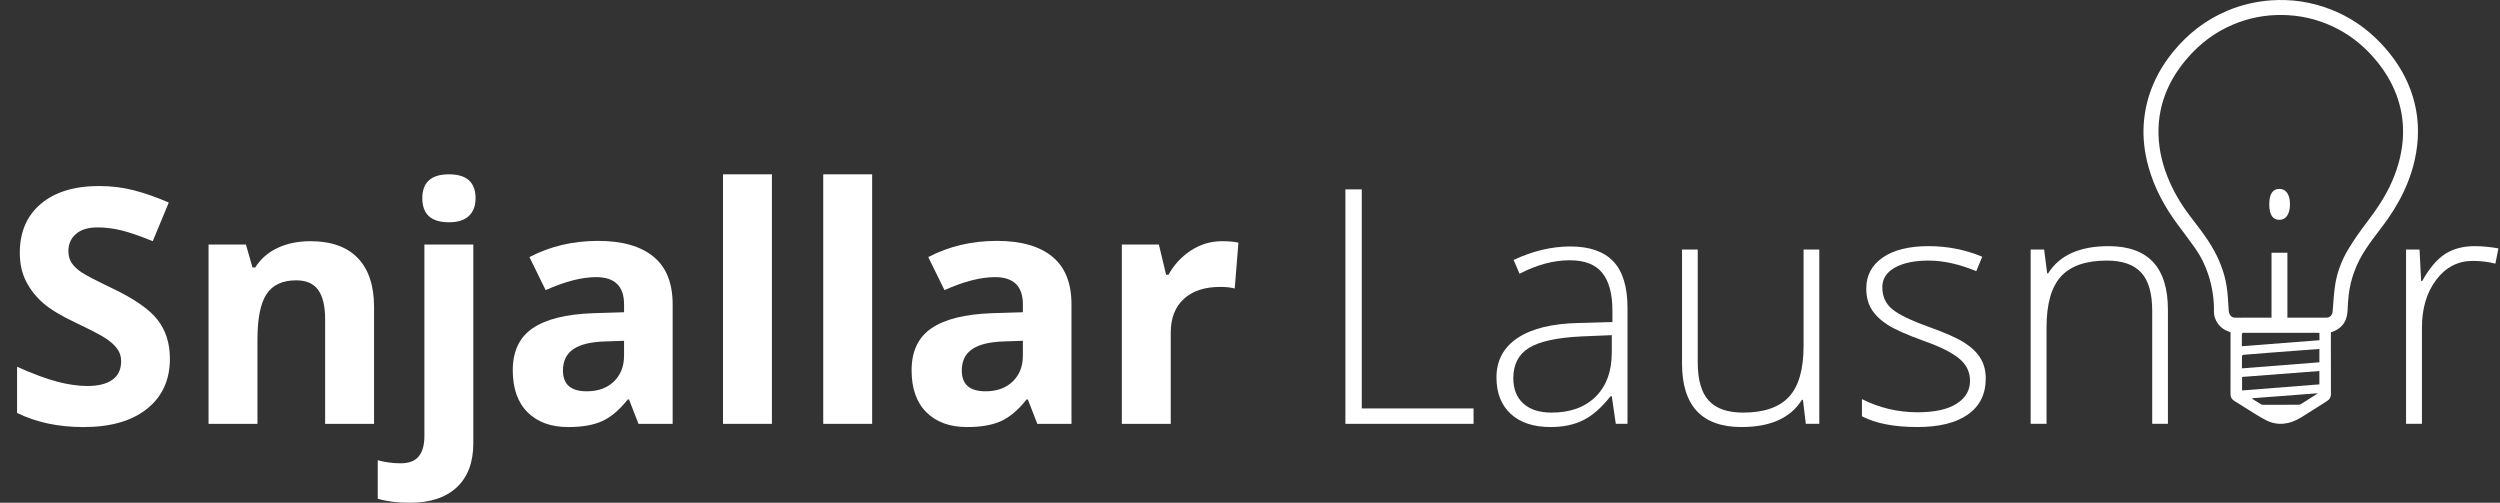 <?xml version="1.0" encoding="utf-8"?>
<!-- Generator: Adobe Illustrator 16.0.0, SVG Export Plug-In . SVG Version: 6.00 Build 0)  -->
<!DOCTYPE svg PUBLIC "-//W3C//DTD SVG 1.1//EN" "http://www.w3.org/Graphics/SVG/1.1/DTD/svg11.dtd">
<svg version="1.1" id="Layer_1" xmlns="http://www.w3.org/2000/svg" xmlns:xlink="http://www.w3.org/1999/xlink" x="0px" y="0px"
	 width="841.89px" height="169.306px" viewBox="0 0 841.89 169.306" enable-background="new 0 0 841.89 169.306"
	 xml:space="preserve">
<rect x="0" y="0" width="841.89" height="169.306" fill="#333333" stroke="none"/>
<g>
	<path fill="#FFFFFF" d="M57.216,120.81c0,7.129-2.565,12.745-7.695,16.85s-12.268,6.156-21.413,6.156
		c-8.425,0-15.877-1.584-22.358-4.752V123.51c5.328,2.376,9.837,4.051,13.528,5.022c3.69,0.972,7.065,1.458,10.125,1.458
		c3.672,0,6.489-0.702,8.452-2.106c1.962-1.403,2.943-3.491,2.943-6.264c0-1.548-0.432-2.925-1.296-4.132
		c-0.864-1.206-2.133-2.367-3.808-3.483c-1.674-1.115-5.085-2.897-10.233-5.346c-4.825-2.269-8.443-4.446-10.855-6.535
		c-2.413-2.087-4.339-4.518-5.778-7.29c-1.44-2.772-2.16-6.012-2.16-9.721c0-6.984,2.367-12.475,7.102-16.472
		c4.733-3.996,11.277-5.994,19.63-5.994c4.104,0,8.02,0.486,11.746,1.458c3.727,0.972,7.623,2.341,11.692,4.104l-5.4,13.015
		c-4.212-1.728-7.695-2.934-10.45-3.618c-2.754-0.684-5.464-1.026-8.127-1.026c-3.168,0-5.599,0.738-7.291,2.214
		c-1.693,1.477-2.538,3.402-2.538,5.779c0,1.477,0.341,2.763,1.026,3.861c0.684,1.099,1.773,2.161,3.267,3.186
		c1.494,1.026,5.031,2.872,10.612,5.536c7.38,3.528,12.439,7.065,15.175,10.611C55.847,111.314,57.216,115.661,57.216,120.81z"/>
	<path fill="#FFFFFF" d="M125.963,142.735h-16.472v-35.265c0-4.355-0.774-7.623-2.322-9.802c-1.548-2.178-4.015-3.268-7.399-3.268
		c-4.609,0-7.938,1.539-9.991,4.618c-2.052,3.078-3.078,8.182-3.078,15.31v28.406H70.231V82.359h12.583l2.214,7.722h0.918
		c1.836-2.916,4.365-5.121,7.587-6.615c3.222-1.494,6.886-2.241,10.99-2.241c7.021,0,12.349,1.899,15.985,5.698
		c3.636,3.799,5.455,9.28,5.455,16.444V142.735z"/>
	<path fill="#FFFFFF" d="M138.06,169.306c-4.212,0-7.831-0.451-10.855-1.351v-12.961c2.521,0.684,5.095,1.026,7.723,1.026
		c2.772,0,4.797-0.774,6.076-2.322c1.277-1.549,1.917-3.834,1.917-6.858V82.359h16.471v66.911c0,6.408-1.854,11.35-5.562,14.824
		C150.121,167.568,144.865,169.306,138.06,169.306z M142.218,66.751c0-5.364,2.988-8.046,8.965-8.046
		c5.976,0,8.965,2.683,8.965,8.046c0,2.557-0.748,4.546-2.241,5.968c-1.495,1.422-3.736,2.133-6.724,2.133
		C145.207,74.852,142.218,72.152,142.218,66.751z"/>
	<path fill="#FFFFFF" d="M215.016,142.735l-3.186-8.209h-0.432c-2.773,3.493-5.625,5.914-8.56,7.264
		c-2.935,1.351-6.76,2.025-11.476,2.025c-5.797,0-10.36-1.655-13.69-4.969c-3.331-3.312-4.995-8.027-4.995-14.148
		c0-6.408,2.241-11.134,6.723-14.177c4.482-3.041,11.241-4.725,20.279-5.049l10.477-0.324v-2.646c0-6.12-3.132-9.181-9.396-9.181
		c-4.825,0-10.496,1.458-17.011,4.375l-5.455-11.125c6.948-3.636,14.653-5.455,23.114-5.455c8.101,0,14.311,1.765,18.631,5.292
		c4.32,3.529,6.48,8.893,6.48,16.093v40.233H215.016z M210.155,114.762l-6.373,0.216c-4.789,0.144-8.353,1.008-10.692,2.592
		c-2.341,1.585-3.51,3.996-3.51,7.236c0,4.645,2.664,6.967,7.992,6.967c3.816,0,6.867-1.098,9.154-3.294
		c2.286-2.196,3.429-5.112,3.429-8.749V114.762z"/>
	<path fill="#FFFFFF" d="M259.947,142.735h-16.471v-84.03h16.471V142.735z"/>
	<path fill="#FFFFFF" d="M293.7,142.735h-16.471v-84.03H293.7V142.735z"/>
	<path fill="#FFFFFF" d="M349.324,142.735l-3.186-8.209h-0.432c-2.773,3.493-5.625,5.914-8.56,7.264
		c-2.935,1.351-6.76,2.025-11.476,2.025c-5.797,0-10.36-1.655-13.69-4.969c-3.331-3.312-4.995-8.027-4.995-14.148
		c0-6.408,2.241-11.134,6.723-14.177c4.482-3.041,11.241-4.725,20.279-5.049l10.477-0.324v-2.646c0-6.12-3.132-9.181-9.396-9.181
		c-4.825,0-10.496,1.458-17.011,4.375l-5.455-11.125c6.948-3.636,14.653-5.455,23.114-5.455c8.101,0,14.311,1.765,18.631,5.292
		c4.32,3.529,6.48,8.893,6.48,16.093v40.233H349.324z M344.463,114.762l-6.373,0.216c-4.789,0.144-8.353,1.008-10.692,2.592
		c-2.341,1.585-3.51,3.996-3.51,7.236c0,4.645,2.664,6.967,7.992,6.967c3.816,0,6.867-1.098,9.154-3.294
		c2.286-2.196,3.429-5.112,3.429-8.749V114.762z"/>
	<path fill="#FFFFFF" d="M411.483,81.225c2.232,0,4.085,0.162,5.562,0.486l-1.242,15.445c-1.333-0.359-2.953-0.54-4.86-0.54
		c-5.257,0-9.352,1.35-12.286,4.05c-2.935,2.7-4.401,6.48-4.401,11.341v30.729h-16.471V82.359h12.475l2.43,10.153h0.81
		c1.872-3.384,4.401-6.111,7.587-8.182C404.273,82.26,407.738,81.225,411.483,81.225z"/>
</g>
<path fill="#FFFFFF" d="M453.076,142.728V63.776h5.509v73.768h37.64v5.184H453.076z"/>
<path fill="#FFFFFF" d="M544.127,142.728l-1.35-9.289h-0.433c-2.952,3.78-5.986,6.454-9.1,8.02
	c-3.114,1.565-6.795,2.349-11.044,2.349c-5.761,0-10.242-1.475-13.446-4.428c-3.204-2.952-4.808-7.039-4.808-12.259
	c0-5.725,2.386-10.171,7.156-13.34c4.771-3.168,11.674-4.842,20.711-5.021l11.18-0.324v-3.889c0-5.579-1.135-9.791-3.403-12.635
	c-2.27-2.844-5.923-4.266-10.963-4.266c-5.437,0-11.071,1.512-16.904,4.536l-1.997-4.644C516.172,84.513,522.543,83,528.845,83
	c6.442,0,11.258,1.674,14.445,5.022c3.187,3.348,4.779,8.569,4.779,15.659v39.046H544.127z M522.525,138.947
	c6.265,0,11.205-1.79,14.825-5.373c3.616-3.583,5.427-8.561,5.427-14.933v-5.779l-10.261,0.433
	c-8.244,0.396-14.123,1.683-17.633,3.86c-3.51,2.18-5.265,5.573-5.265,10.182c0,3.671,1.124,6.525,3.374,8.559
	C515.243,137.93,518.421,138.947,522.525,138.947z"/>
<path fill="#FFFFFF" d="M571.724,84.027v38.016c0,5.906,1.242,10.199,3.726,12.881c2.484,2.683,6.337,4.023,11.559,4.023
	c6.982,0,12.122-1.765,15.418-5.292c3.293-3.528,4.94-9.271,4.94-17.229v-32.4h5.292v58.701h-4.536l-0.973-8.102h-0.323
	c-3.815,6.122-10.603,9.181-20.359,9.181c-13.357,0-20.035-7.146-20.035-21.438V84.027H571.724z"/>
<path fill="#FFFFFF" d="M668.715,127.443c0,5.257-1.999,9.299-5.996,12.124c-3.995,2.827-9.665,4.239-17.011,4.239
	c-7.849,0-14.076-1.205-18.686-3.618v-5.777c5.905,2.952,12.133,4.428,18.686,4.428c5.797,0,10.197-0.963,13.205-2.89
	c3.004-1.925,4.509-4.49,4.509-7.694c0-2.953-1.196-5.437-3.591-7.453c-2.396-2.017-6.328-3.996-11.801-5.94
	c-5.869-2.124-9.989-3.951-12.366-5.481c-2.376-1.53-4.168-3.258-5.374-5.185c-1.207-1.925-1.809-4.273-1.809-7.046
	c0-4.393,1.845-7.866,5.535-10.422c3.689-2.557,8.848-3.835,15.473-3.835c6.335,0,12.347,1.188,18.037,3.564l-1.997,4.86
	c-5.762-2.376-11.108-3.564-16.04-3.564c-4.789,0-8.587,0.792-11.396,2.376c-2.809,1.586-4.212,3.78-4.212,6.589
	c0,3.061,1.088,5.509,3.267,7.344c2.179,1.836,6.435,3.889,12.771,6.156c5.294,1.909,9.146,3.628,11.559,5.158
	c2.41,1.53,4.22,3.267,5.427,5.211C668.111,122.53,668.715,124.816,668.715,127.443z"/>
<path fill="#FFFFFF" d="M724.77,142.728v-38.073c0-5.903-1.24-10.196-3.725-12.878c-2.485-2.682-6.337-4.024-11.558-4.024
	c-7.02,0-12.16,1.774-15.418,5.319c-3.259,3.547-4.887,9.299-4.887,17.253v32.403h-5.348V84.027h4.536l1.026,8.045h0.324
	c3.816-6.12,10.603-9.18,20.36-9.18c13.319,0,19.981,7.148,19.981,21.439v38.396H724.77z"/>
<path fill="#FFFFFF" d="M833.367,82.892c2.485,0,5.15,0.252,7.994,0.756l-1.026,5.13c-2.449-0.611-4.988-0.918-7.615-0.918
	c-5.003,0-9.108,2.124-12.312,6.372c-3.204,4.249-4.806,9.611-4.806,16.092v32.403h-5.347V84.027h4.536l0.539,10.584h0.379
	c2.412-4.321,4.986-7.353,7.722-9.1C826.168,83.766,829.48,82.892,833.367,82.892z"/>
<g>
	<path fill="#FFFFFF" d="M756.449,106.973L756.449,106.973C756.448,107.038,756.448,107.085,756.449,106.973z"/>
	<path fill="#FFFFFF" d="M756.448,106.973L756.448,106.973C756.449,106.76,756.448,106.882,756.448,106.973z"/>
	<g>
		<path fill="#FFFFFF" d="M810.841,27.973c-2.187-5.001-5.286-9.39-9.035-13.351c-4.783-5.051-10.36-8.896-16.847-11.427
			c-6.57-2.561-13.363-3.587-20.398-3.062c-5.033,0.377-9.88,1.538-14.524,3.494c-7.195,3.032-13.196,7.677-18.135,13.697
			c-2.752,3.357-5.034,6.998-6.762,11.01c-1.837,4.271-2.894,8.706-3.218,13.312c-0.341,4.871,0.25,9.668,1.542,14.368
			c1.979,7.205,5.457,13.665,9.904,19.632c1.986,2.663,4.006,5.307,5.914,8.028c1.942,2.774,3.429,5.818,4.452,9.04
			c1.263,3.978,1.901,8.072,1.828,12.268c-0.006,0.327,0.019,0.65,0.063,0.966c0.146,0.976,0.526,1.897,1.084,2.758
			c1.061,1.635,2.588,2.611,4.436,3.191c0,0.323,0,0.615,0,0.907c0,6.612,0.011,13.224-0.009,19.835
			c-0.004,1.057,0.375,1.826,1.282,2.374c1.274,0.771,2.52,1.595,3.792,2.37c2.291,1.398,4.517,2.93,6.905,4.133
			c4.024,2.027,7.985,1.364,11.718-0.897c2.964-1.795,5.845-3.729,8.79-5.56c0.898-0.561,1.332-1.248,1.327-2.329
			c-0.027-6.636-0.015-13.271-0.015-19.907c0-0.291,0-0.584,0-0.906c3.382-1.081,5.156-3.218,5.538-6.46
			c0.039-0.333,0.078-0.667,0.089-1.024c0.044-1.704,0.18-3.413,0.376-5.108c0.65-5.61,2.643-10.746,5.746-15.431
			c1.645-2.483,3.443-4.87,5.264-7.229c2.89-3.748,5.424-7.702,7.456-11.984c2.72-5.729,4.403-11.719,4.788-18.064
			C814.585,40.125,813.439,33.913,810.841,27.973z M773.967,136.306c-3.938,0.013-7.876,0.011-11.813,0.005
			c-0.215,0-0.467,0.008-0.638-0.094c-1.038-0.627-2.058-1.282-3.084-1.929c0.019-0.062,0.036-0.124,0.055-0.186
			c7.278-0.551,14.557-1.104,22.02-1.67c-0.275,0.208-0.42,0.333-0.58,0.435c-1.707,1.086-3.411,2.177-5.131,3.242
			C774.564,136.251,774.245,136.306,773.967,136.306z M754.979,124.044c0-1.451-0.018-2.769,0.021-4.086
			c0.004-0.167,0.279-0.457,0.448-0.472c3.165-0.272,6.332-0.516,9.501-0.76c3.657-0.28,7.313-0.558,10.971-0.832
			c1.699-0.129,3.399-0.253,5.147-0.381c0,1.509,0,2.941,0,4.49C772.407,122.681,763.746,123.356,754.979,124.044z M781.066,124.939
			c0,1.5,0,2.96,0,4.503c-8.653,0.68-17.315,1.361-26.037,2.045c0-1.538,0-2.994,0-4.552L781.066,124.939z M781.084,114.571
			c-8.688,0.672-17.333,1.34-26.127,2.02c0-1.479-0.009-2.821,0.016-4.16c0.003-0.122,0.21-0.285,0.355-0.345
			c0.147-0.061,0.338-0.019,0.509-0.019c1.46,0,2.919,0,4.378,0c4.973,0,9.945,0.001,14.917,0.001c1.746,0,3.491,0,5.239,0
			c0.215,0,0.431,0.019,0.713,0.033C781.084,112.923,781.084,113.711,781.084,114.571z M809.236,45.244
			c-0.145,5.471-1.477,10.655-3.621,15.665c-2.162,5.052-5.216,9.536-8.526,13.891c-2.229,2.931-4.374,5.953-6.273,9.106
			c-2.37,3.933-3.957,8.229-4.556,12.812c-0.354,2.711-0.51,5.448-0.728,8.173c-0.088,1.089-0.864,2.028-1.91,2.069
			c-1.293,0.053-2.591,0.012-3.989,0.012l-23.184,0.002c-0.001,0.112-0.001,0.065-0.001,0c-1.394,0-2.688,0.051-3.979-0.016
			c-1.144-0.058-1.845-1.072-1.936-2.377c-0.188-2.752-0.28-5.528-0.713-8.247c-0.764-4.796-2.566-9.242-5.053-13.417
			c-2.196-3.691-4.889-7.017-7.469-10.428c-3.067-4.053-5.599-8.415-7.456-13.154c-2.047-5.22-3.132-10.618-2.945-16.246
			c0.174-5.233,1.473-10.169,3.829-14.842c1.944-3.854,4.485-7.264,7.452-10.387c4.475-4.71,9.762-8.182,15.853-10.393
			c5.322-1.931,10.827-2.675,16.497-2.352c6.026,0.347,11.68,1.952,16.985,4.778c4.805,2.557,8.895,6.002,12.405,10.167
			c3.006,3.564,5.434,7.459,7.07,11.83C808.604,36.191,809.359,40.64,809.236,45.244z"/>
	</g>
	<path fill="#FFFFFF" d="M764.192,68.798c0-3.456,1.134-5.184,3.403-5.184c1.114,0,1.987,0.45,2.619,1.35
		c0.629,0.9,0.943,2.178,0.943,3.833c0,1.621-0.314,2.899-0.943,3.835c-0.632,0.937-1.505,1.404-2.619,1.404
		C765.326,74.037,764.192,72.291,764.192,68.798z M770.296,107.663h-5.348V85.106h5.348V107.663z"/>
</g>
</svg>
